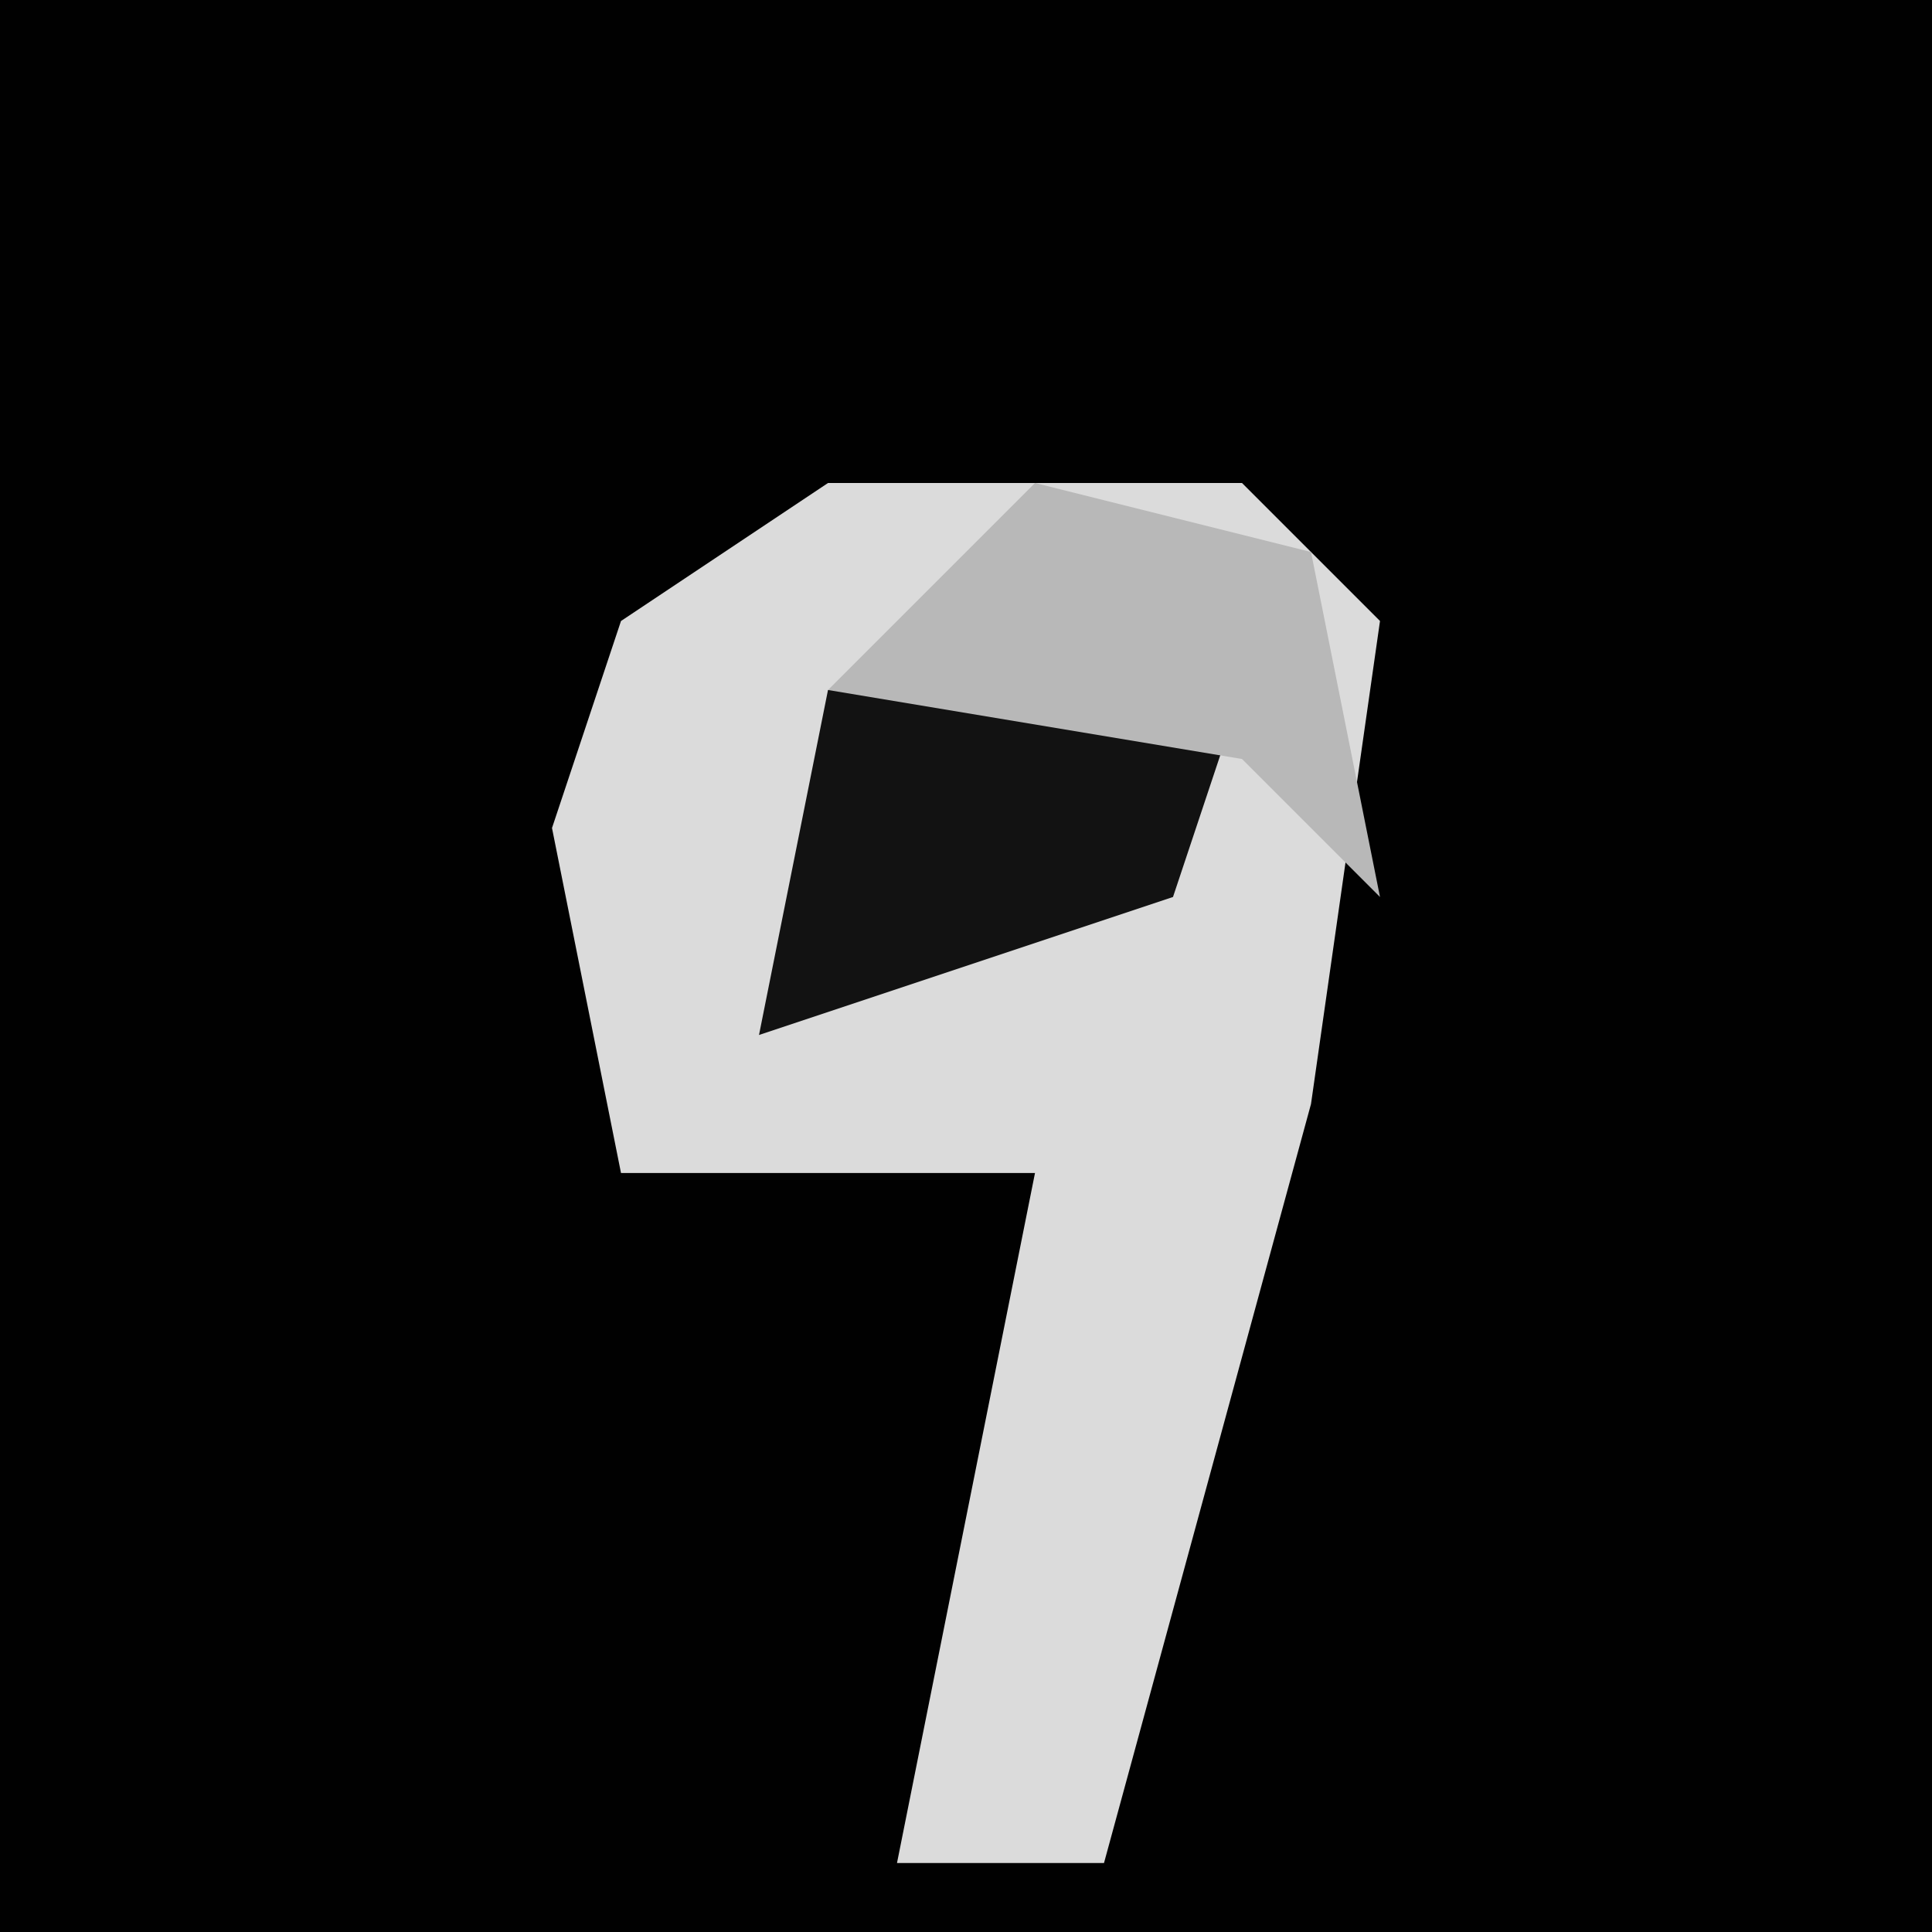 <?xml version="1.0" encoding="UTF-8"?>
<svg version="1.1" xmlns="http://www.w3.org/2000/svg" width="28" height="28">
<path d="M0,0 L28,0 L28,28 L0,28 Z " fill="#010101" transform="translate(0,0)"/>
<path d="M0,0 L6,0 L8,2 L7,9 L4,20 L1,20 L3,10 L-3,10 L-4,5 L-3,2 Z " fill="#DBDBDB" transform="translate(12,7)"/>
<path d="M0,0 L6,0 L5,3 L-1,5 Z " fill="#121212" transform="translate(12,10)"/>
<path d="M0,0 L4,1 L5,6 L3,4 L-3,3 Z " fill="#B8B8B8" transform="translate(15,7)"/>
</svg>
